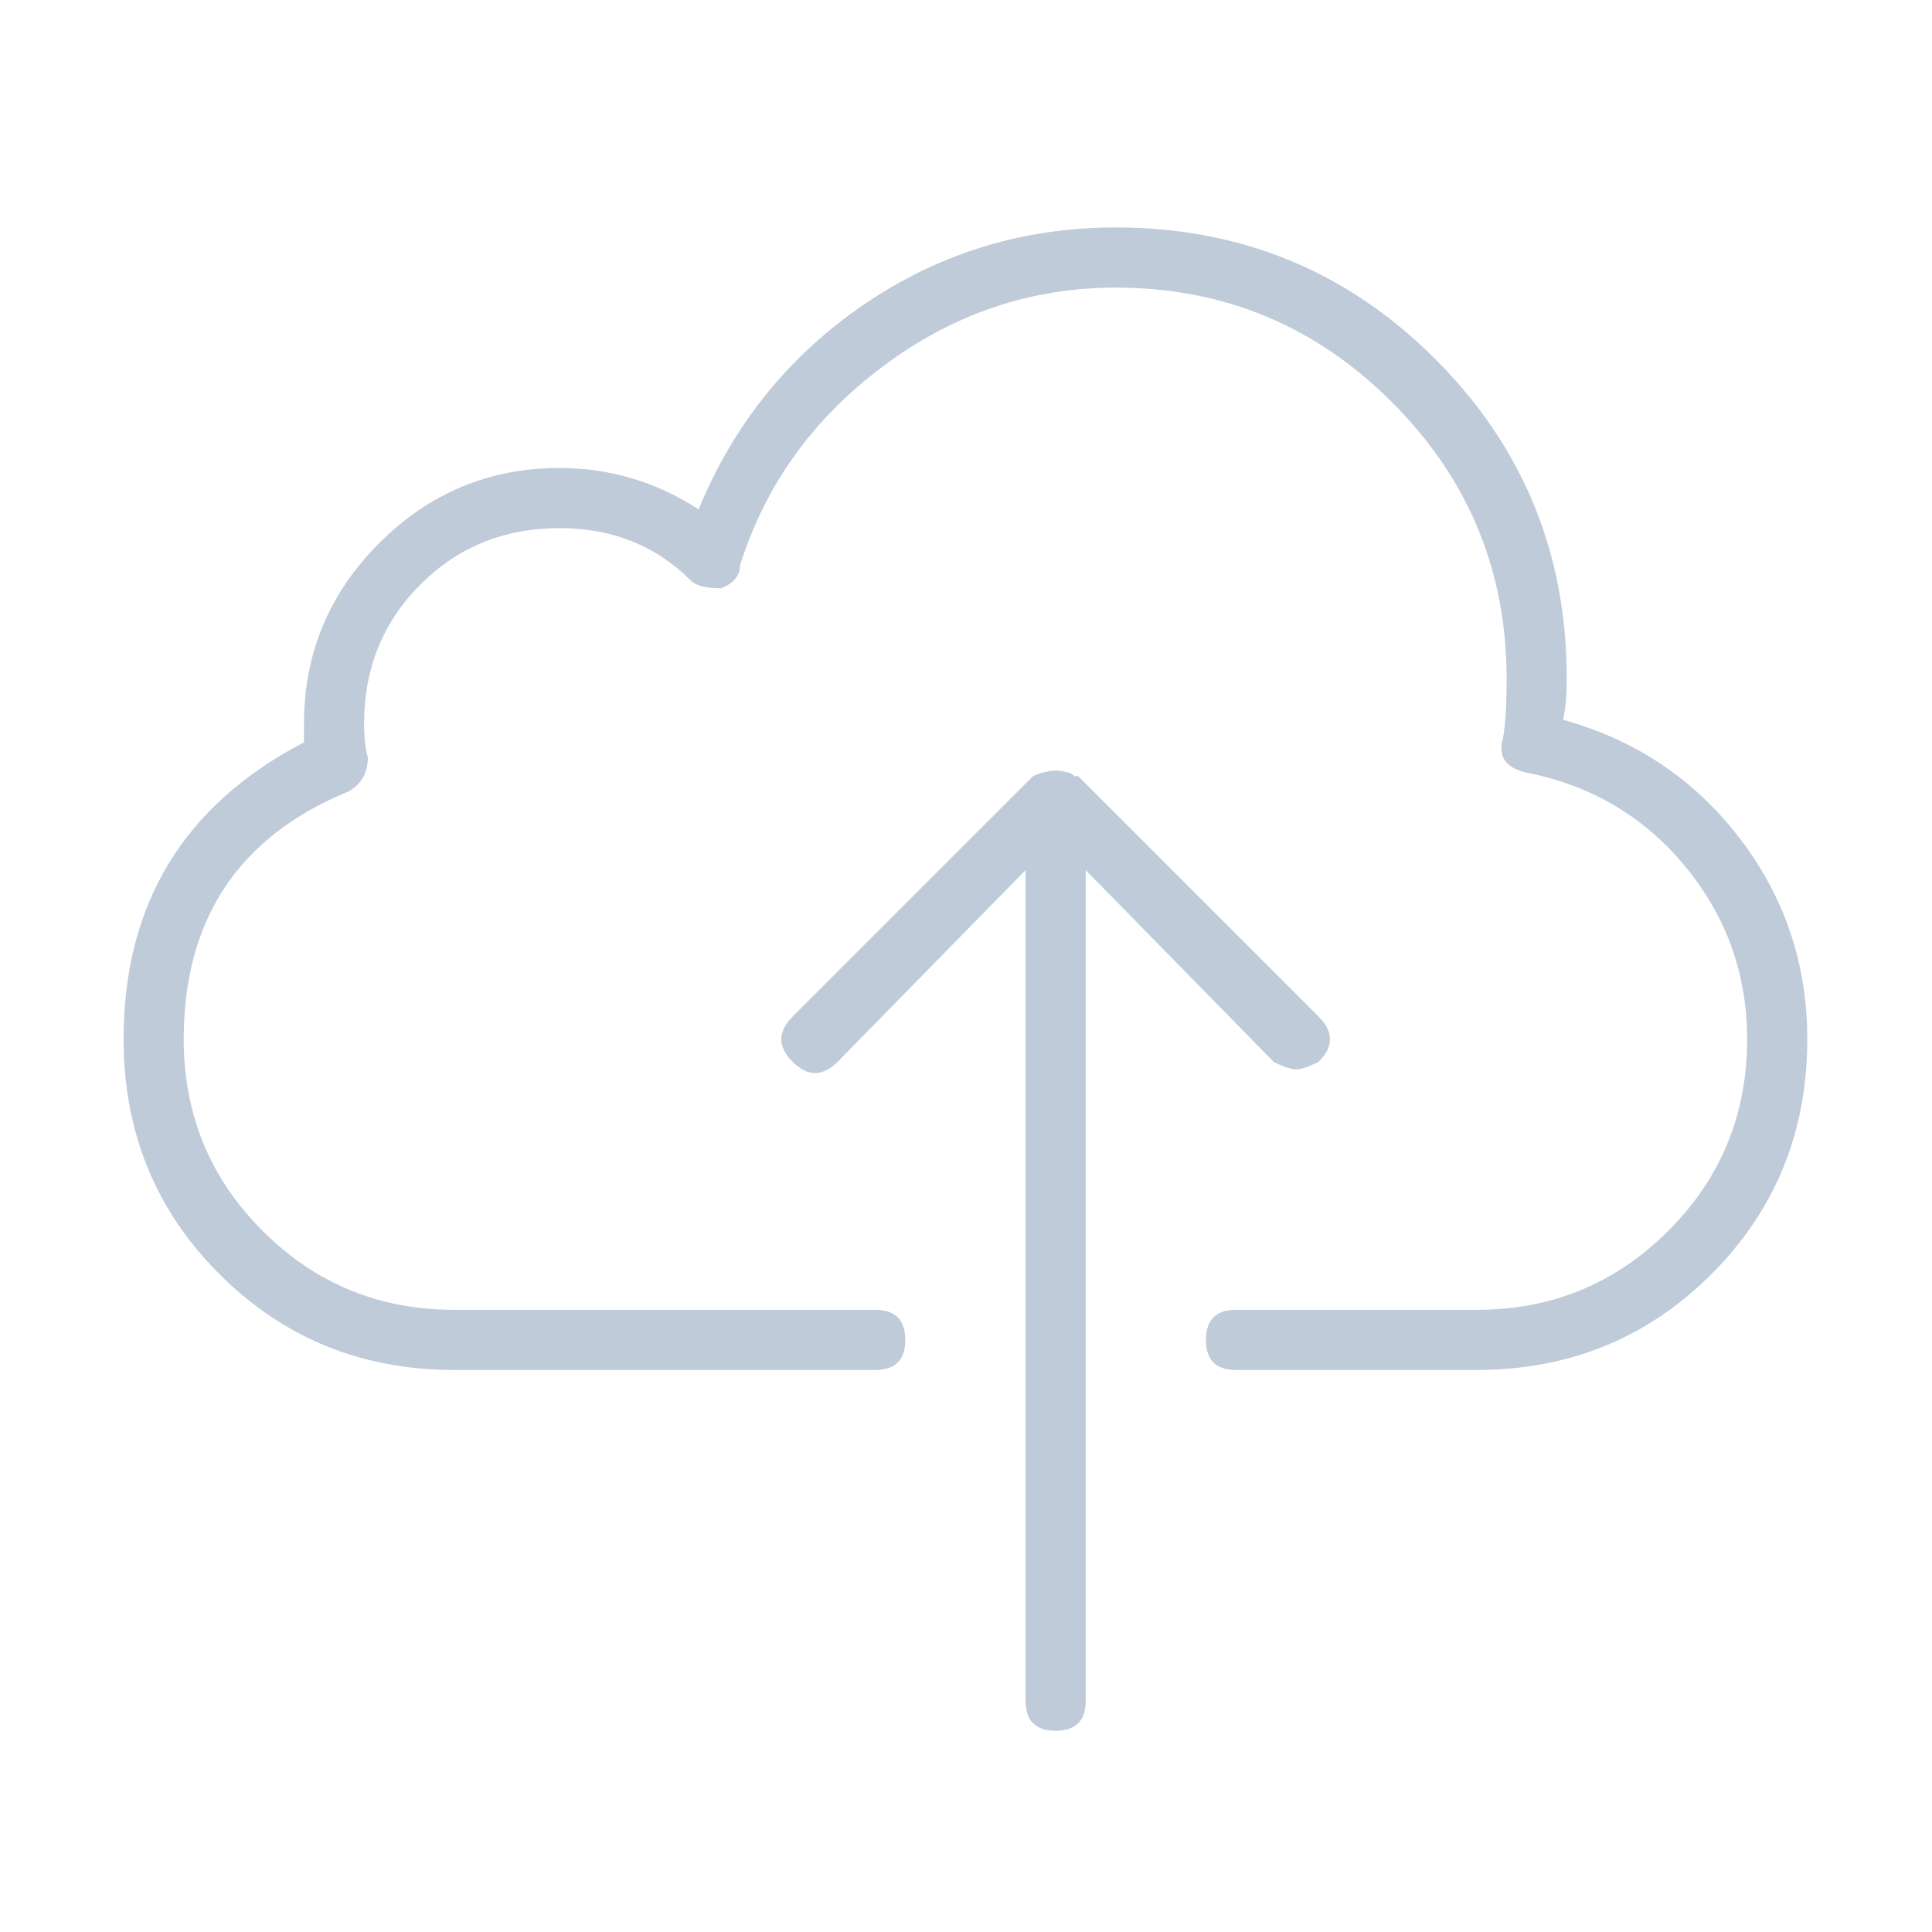<?xml version="1.0" standalone="no"?><!DOCTYPE svg PUBLIC "-//W3C//DTD SVG 1.1//EN" "http://www.w3.org/Graphics/SVG/1.1/DTD/svg11.dtd"><svg t="1565253601386" class="icon" viewBox="0 0 1024 1024" version="1.1" xmlns="http://www.w3.org/2000/svg" p-id="5289" xmlns:xlink="http://www.w3.org/1999/xlink" width="128" height="128"><defs><style type="text/css"></style></defs><path d="M782.605 726.11 655.121 726.11c-10.624 0-15.936-5.278-15.936-15.936 0-10.624 5.312-15.936 15.936-15.936l127.485 0c39.843 0 73.703-13.947 101.588-41.832 27.885-27.893 41.832-61.753 41.832-101.588 0-34.531-10.956-65.034-32.866-91.635-21.91-26.559-50.135-43.115-84.658-49.795-10.624-2.661-14.61-8.635-11.949-17.924 1.326-6.646 1.988-17.227 1.988-31.871 0-57.062-20.253-105.863-60.751-146.412-40.506-40.506-89.307-60.751-146.412-60.751-45.146 0-86.315 13.938-123.498 41.824-37.183 27.893-62.417 63.079-75.692 105.573 0 5.312-3.323 9.298-9.961 11.958-7.972 0-13.284-1.291-15.936-3.986-18.596-18.596-41.832-27.885-69.717-27.885-29.219 0-53.79 9.953-73.703 29.873-19.922 19.922-29.883 44.526-29.883 73.703 0 7.972 0.663 13.947 1.988 17.924 0 7.972-3.314 13.947-9.953 17.932-58.43 23.899-87.649 67.728-87.649 131.47 0 39.834 13.947 73.694 41.832 101.588 27.885 27.885 61.753 41.832 101.588 41.832l223.097 0c10.624 0 15.936 5.312 15.936 15.936 0 10.658-5.312 15.936-15.936 15.936L240.798 726.11c-49.132 0-90.632-16.939-124.492-50.798-33.868-33.86-50.798-75.36-50.798-124.492 0-71.714 31.871-124.169 95.613-157.366l0-9.961c0-37.14 13.284-69.012 39.843-95.613 26.559-26.559 58.43-39.834 95.613-39.834 26.559 0 51.121 7.3 73.694 21.91 18.596-45.112 47.807-81.344 87.649-108.566 39.834-27.18 84.327-40.829 133.459-40.829 66.402 0 122.836 23.236 169.316 69.717 46.481 46.514 69.717 102.914 69.717 169.316 0 9.29-0.663 16.641-1.988 21.91 38.509 10.666 69.717 31.582 93.616 62.748 23.908 31.2 35.857 66.725 35.857 106.568 0 49.132-16.93 90.632-50.798 124.492C873.237 709.172 831.737 726.11 782.605 726.11zM698.942 538.862 571.457 411.378l-1.988 0c-1.326-1.283-2.661-1.988-3.986-1.988-3.986-1.283-7.963-1.283-11.949 0-1.326 0-3.323 0.705-5.975 1.988L420.074 538.862c-7.972 7.972-7.972 15.936 0 23.908 7.963 7.963 15.936 7.963 23.899 0l99.599-101.588 0 440.219c0 10.658 5.312 15.936 15.936 15.936s15.936-5.278 15.936-15.936L575.445 461.182l99.599 101.588c5.312 2.694 9.298 3.986 11.949 3.986 2.661 0 6.638-1.291 11.949-3.986C706.913 554.798 706.913 546.834 698.942 538.862z" p-id="5290" fill="#BFCBD9"></path></svg>